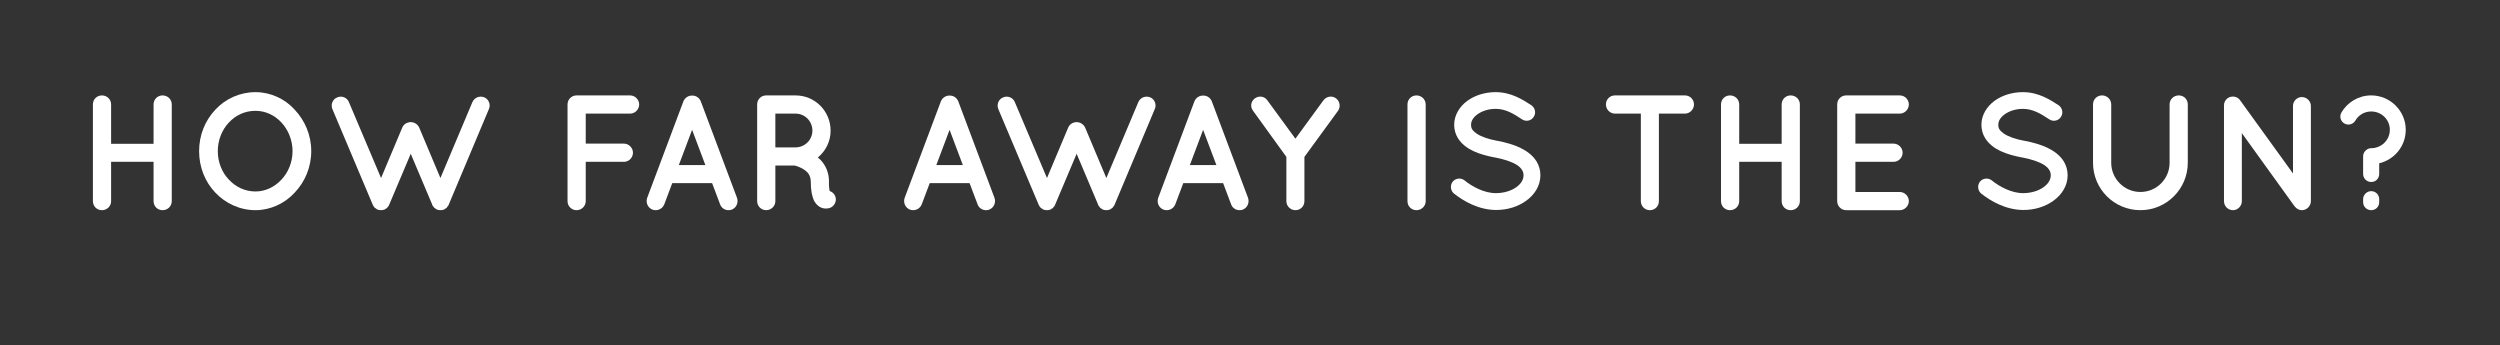 <?xml version="1.0" encoding="utf-8"?>
<!-- Generator: Adobe Illustrator 15.0.2, SVG Export Plug-In . SVG Version: 6.00 Build 0)  -->
<!DOCTYPE svg PUBLIC "-//W3C//DTD SVG 1.0//EN" "http://www.w3.org/TR/2001/REC-SVG-20010904/DTD/svg10.dtd">
<svg version="1.0" id="Layer_1" xmlns="http://www.w3.org/2000/svg" xmlns:xlink="http://www.w3.org/1999/xlink" x="0px" y="0px"
	 width="420.945px" height="58.104px" viewBox="0 0 420.945 58.104" enable-background="new 0 0 420.945 58.104"
	 xml:space="preserve">
<rect x="0" y="0" width="420.945" height="58.104" fill="#333333" stroke="none"/>
<g>
	<path fill="#FFFFFF" d="M15.644,33.87V17.584c0-0.854,0.662-1.518,1.518-1.518c0.856,0,1.546,0.663,1.546,1.518v6.625h7.149v-6.625
		c0-0.854,0.662-1.518,1.519-1.518c0.855,0,1.545,0.663,1.545,1.518V33.87c0,0.855-0.688,1.52-1.545,1.52
		c-0.855,0-1.519-0.663-1.519-1.52v-6.625h-7.149v6.625c0,0.855-0.689,1.52-1.546,1.52C16.306,35.389,15.644,34.725,15.644,33.87z"
		/>
	<path fill="#FFFFFF" d="M49.618,18.467c1.712,1.822,2.788,4.252,2.788,6.984c0,2.733-1.076,5.19-2.788,6.983
		c-1.628,1.795-4.058,2.954-6.597,2.954c-2.65,0-5.079-1.159-6.764-2.954c-1.712-1.793-2.732-4.25-2.732-6.983
		c0-2.732,1.021-5.162,2.732-6.984c1.685-1.821,4.112-2.952,6.764-2.952C45.56,15.514,47.99,16.646,49.618,18.467z M49.259,25.451
		c0-1.877-0.744-3.616-1.877-4.831c-1.158-1.242-2.704-1.96-4.36-1.96c-1.768,0-3.312,0.718-4.473,1.96
		c-1.158,1.214-1.877,2.954-1.877,4.831s0.719,3.616,1.877,4.803c1.159,1.242,2.705,1.986,4.473,1.986
		c1.655,0,3.202-0.744,4.36-1.986C48.514,29.067,49.259,27.329,49.259,25.451z"/>
	<path fill="#FFFFFF" d="M82.323,18.357L75.559,34.45c-0.027,0.083-0.082,0.193-0.139,0.248l-0.026,0.027
		c-0.027,0.056-0.083,0.11-0.139,0.166c0,0.056-0.027,0.056-0.027,0.083c-0.056,0.027-0.139,0.083-0.193,0.138h-0.027
		c-0.083,0.056-0.138,0.139-0.248,0.166h-0.027c0,0-0.027,0-0.027,0.027c-0.055,0-0.138,0.026-0.221,0.055c-0.027,0-0.055,0-0.055,0
		c-0.083,0.028-0.166,0.028-0.276,0.028c-0.083,0-0.166,0-0.248-0.028c-0.056,0-0.083,0-0.083,0
		c-0.083-0.027-0.139-0.055-0.193-0.055c-0.026-0.027-0.026-0.027-0.056-0.027c-0.11-0.027-0.193-0.11-0.248-0.166
		c-0.027,0-0.027,0-0.027,0c-0.083-0.055-0.139-0.109-0.192-0.138c-0.027-0.027-0.027-0.027-0.057-0.083
		c-0.026-0.056-0.083-0.11-0.109-0.166c-0.056,0-0.056-0.027-0.056-0.027c-0.056-0.055-0.083-0.165-0.109-0.248l-3.616-8.557
		L65.54,34.45c-0.026,0.083-0.083,0.193-0.109,0.248c-0.027,0-0.027,0.027-0.027,0.027c-0.056,0.056-0.11,0.11-0.166,0.166
		c0,0.056-0.027,0.056-0.027,0.083c-0.056,0.027-0.109,0.083-0.166,0.138c-0.055,0-0.055,0-0.055,0
		c-0.083,0.056-0.166,0.139-0.221,0.166c-0.028,0-0.028,0-0.028,0s-0.027,0-0.027,0.027c-0.109,0-0.166,0.026-0.221,0.055
		c-0.027,0-0.056,0-0.083,0c-0.083,0.028-0.165,0.028-0.248,0.028s-0.193,0-0.276-0.028c-0.026,0-0.055,0-0.083,0
		c-0.081-0.027-0.138-0.055-0.192-0.055c-0.027-0.027-0.027-0.027-0.055-0.027c-0.083-0.027-0.193-0.11-0.248-0.166
		c-0.028,0-0.028,0-0.028,0c-0.083-0.055-0.11-0.109-0.193-0.138c-0.026-0.027-0.026-0.027-0.055-0.083
		c-0.056-0.056-0.083-0.11-0.138-0.166v-0.027c-0.057-0.055-0.083-0.165-0.14-0.248l-6.79-16.093
		c-0.304-0.745,0.027-1.656,0.828-1.96c0.745-0.331,1.656,0.027,1.96,0.801l5.41,12.78l3.562-8.475
		c0.248-0.606,0.827-0.938,1.436-0.938c0.579,0,1.159,0.331,1.436,0.938l3.562,8.475l5.383-12.78
		c0.331-0.773,1.214-1.132,2.016-0.801C82.294,16.701,82.654,17.612,82.323,18.357z"/>
	<path fill="#FFFFFF" d="M95.561,33.87V17.584c0-0.828,0.662-1.518,1.518-1.518h0.028c0,0,0,0,0.055,0h8.943
		c0.801,0,1.519,0.689,1.519,1.518c0,0.856-0.718,1.546-1.519,1.546h-7.48v5.052h6.433c0.827,0,1.519,0.718,1.519,1.519
		c0,0.855-0.689,1.545-1.519,1.545h-6.433v6.625c0,0.828-0.689,1.52-1.546,1.52C96.223,35.389,95.561,34.698,95.561,33.87z"/>
	<path fill="#FFFFFF" d="M119.902,30.833h-6.707l-1.354,3.589c-0.249,0.607-0.827,0.967-1.436,0.967
		c-0.193,0-0.358-0.028-0.524-0.083c-0.801-0.304-1.187-1.188-0.91-1.987l6.101-16.258c0.248-0.607,0.855-0.994,1.463-0.966
		c0.635-0.028,1.215,0.358,1.463,0.966l6.102,16.258c0.274,0.801-0.11,1.685-0.911,1.987c-0.139,0.055-0.331,0.083-0.524,0.083
		c-0.606,0-1.187-0.358-1.408-0.967L119.902,30.833z M118.771,27.797l-2.236-5.935l-2.235,5.935H118.771z"/>
	<path fill="#FFFFFF" d="M140.656,33.097c0.275,0.8-0.166,1.655-0.967,1.933c-0.11,0.027-0.331,0.082-0.607,0.082c0,0,0,0-0.026,0
		c-0.275,0-0.689-0.055-1.076-0.303c-0.359-0.222-0.663-0.58-0.884-0.968c-0.387-0.801-0.579-1.794-0.579-3.312
		c-0.027-0.524-0.14-0.883-0.331-1.187c-0.166-0.305-0.497-0.58-0.828-0.802c-0.58-0.386-1.298-0.605-1.546-0.662h-3.258v5.989
		c0,0.828-0.689,1.52-1.546,1.52c-0.855,0-1.519-0.69-1.519-1.52V17.584c0-0.854,0.662-1.518,1.519-1.518c0,0,0,0,0.027,0h4.913
		c3.285,0,5.907,2.649,5.907,5.935c0,1.822-0.828,3.423-2.153,4.527c0.359,0.275,0.69,0.607,0.966,1.021
		c0.554,0.802,0.911,1.821,0.911,2.98c-0.026,0.828,0.057,1.354,0.11,1.629C140.131,32.296,140.49,32.627,140.656,33.097z
		 M136.791,22c0-1.601-1.27-2.871-2.843-2.871h-3.396v5.688h3.396C135.521,24.816,136.791,23.546,136.791,22z"/>
	<path fill="#FFFFFF" d="M163.254,30.833h-6.707l-1.353,3.589c-0.248,0.607-0.828,0.967-1.437,0.967
		c-0.192,0-0.357-0.028-0.523-0.083c-0.801-0.304-1.188-1.188-0.911-1.987l6.101-16.258c0.248-0.607,0.855-0.994,1.464-0.966
		c0.635-0.028,1.215,0.358,1.463,0.966l6.101,16.258c0.275,0.801-0.11,1.685-0.911,1.987c-0.138,0.055-0.331,0.083-0.523,0.083
		c-0.607,0-1.188-0.358-1.408-0.967L163.254,30.833z M162.124,27.797l-2.235-5.935l-2.235,5.935H162.124z"/>
	<path fill="#FFFFFF" d="M194.444,18.357L187.68,34.45c-0.027,0.083-0.082,0.193-0.139,0.248l-0.026,0.027
		c-0.027,0.056-0.083,0.11-0.139,0.166c0,0.056-0.027,0.056-0.027,0.083c-0.056,0.027-0.139,0.083-0.193,0.138h-0.027
		c-0.083,0.056-0.138,0.139-0.248,0.166h-0.027c0,0-0.027,0-0.027,0.027c-0.055,0-0.138,0.026-0.221,0.055c-0.027,0-0.056,0-0.056,0
		c-0.082,0.028-0.165,0.028-0.275,0.028c-0.083,0-0.166,0-0.248-0.028c-0.056,0-0.083,0-0.083,0
		c-0.083-0.027-0.139-0.055-0.193-0.055c-0.026-0.027-0.026-0.027-0.056-0.027c-0.11-0.027-0.193-0.11-0.248-0.166
		c-0.027,0-0.027,0-0.027,0c-0.083-0.055-0.139-0.109-0.192-0.138c-0.027-0.027-0.027-0.027-0.057-0.083
		c-0.026-0.056-0.083-0.11-0.109-0.166c-0.056,0-0.056-0.027-0.056-0.027c-0.056-0.055-0.083-0.165-0.109-0.248l-3.616-8.557
		l-3.616,8.557c-0.026,0.083-0.083,0.193-0.109,0.248c-0.027,0-0.027,0.027-0.027,0.027c-0.056,0.056-0.11,0.11-0.166,0.166
		c0,0.056-0.027,0.056-0.027,0.083c-0.056,0.027-0.109,0.083-0.166,0.138c-0.055,0-0.055,0-0.055,0
		c-0.083,0.056-0.166,0.139-0.221,0.166c-0.028,0-0.028,0-0.028,0s-0.027,0-0.027,0.027c-0.109,0-0.166,0.026-0.221,0.055
		c-0.027,0-0.056,0-0.083,0c-0.083,0.028-0.165,0.028-0.248,0.028s-0.192,0-0.275-0.028c-0.027,0-0.056,0-0.083,0
		c-0.082-0.027-0.139-0.055-0.193-0.055c-0.027-0.027-0.027-0.027-0.055-0.027c-0.083-0.027-0.193-0.11-0.248-0.166
		c-0.028,0-0.028,0-0.028,0c-0.083-0.055-0.11-0.109-0.193-0.138c-0.026-0.027-0.026-0.027-0.055-0.083
		c-0.056-0.056-0.083-0.11-0.138-0.166v-0.027c-0.057-0.055-0.083-0.165-0.14-0.248l-6.79-16.093
		c-0.304-0.745,0.027-1.656,0.828-1.96c0.745-0.331,1.656,0.027,1.96,0.801l5.41,12.78l3.562-8.475
		c0.248-0.606,0.828-0.938,1.436-0.938c0.579,0,1.159,0.331,1.437,0.938l3.561,8.475l5.383-12.78
		c0.331-0.773,1.214-1.132,2.016-0.801C194.416,16.701,194.775,17.612,194.444,18.357z"/>
	<path fill="#FFFFFF" d="M205.946,30.833h-6.707l-1.353,3.589c-0.248,0.607-0.828,0.967-1.437,0.967
		c-0.193,0-0.358-0.028-0.524-0.083c-0.801-0.304-1.187-1.188-0.91-1.987l6.101-16.258c0.248-0.607,0.855-0.994,1.463-0.966
		c0.635-0.028,1.215,0.358,1.463,0.966l6.102,16.258c0.274,0.801-0.11,1.685-0.911,1.987c-0.138,0.055-0.331,0.083-0.524,0.083
		c-0.606,0-1.187-0.358-1.408-0.967L205.946,30.833z M204.815,27.797l-2.236-5.935l-2.234,5.935H204.815z"/>
	<path fill="#FFFFFF" d="M225.292,18.661l-5.658,7.756v7.453c0,0.855-0.662,1.52-1.519,1.52c-0.801,0-1.519-0.663-1.519-1.52v-7.453
		l-5.604-7.756c-0.524-0.663-0.386-1.601,0.304-2.098c0.69-0.497,1.629-0.359,2.099,0.331l4.721,6.459l4.72-6.459
		c0.524-0.69,1.463-0.828,2.126-0.331C225.623,17.06,225.761,17.998,225.292,18.661z"/>
	<path fill="#FFFFFF" d="M236.988,17.584c0-0.854,0.663-1.518,1.519-1.518c0.828,0,1.547,0.663,1.547,1.518V33.87
		c0,0.855-0.719,1.52-1.547,1.52c-0.854,0-1.519-0.663-1.519-1.52V17.584z"/>
	<path fill="#FFFFFF" d="M244.605,30.585c0.497-0.606,1.407-0.689,2.015-0.192c1.215,0.993,3.312,2.152,5.272,2.126
		c1.38,0,2.622-0.414,3.449-1.021c0.828-0.606,1.188-1.298,1.188-1.988c0-0.357-0.083-0.606-0.249-0.883
		c-0.165-0.274-0.414-0.553-0.828-0.828c-0.801-0.523-2.153-0.993-3.781-1.297h-0.056c-1.297-0.249-2.512-0.58-3.561-1.077
		c-1.05-0.496-1.96-1.187-2.567-2.152c-0.414-0.663-0.635-1.437-0.635-2.265c0-1.655,0.938-3.091,2.208-4.029
		c1.298-0.938,2.98-1.463,4.774-1.463c2.65,0,4.61,1.297,6.019,2.208c0.635,0.44,0.828,1.324,0.387,1.96
		c-0.414,0.662-1.297,0.854-1.96,0.414c-1.407-0.938-2.76-1.768-4.444-1.768c-1.241,0-2.346,0.386-3.091,0.938
		c-0.746,0.552-1.049,1.159-1.049,1.738c0,0.332,0.055,0.553,0.192,0.773c0.139,0.221,0.387,0.469,0.745,0.718
		c0.718,0.497,1.959,0.938,3.45,1.214h0.056c1.407,0.276,2.705,0.636,3.81,1.16c1.132,0.552,2.125,1.271,2.761,2.291
		c0.414,0.662,0.662,1.49,0.662,2.346c0,1.769-0.994,3.285-2.374,4.279c-1.353,0.993-3.146,1.572-5.105,1.572
		c-2.981-0.027-5.493-1.519-7.066-2.76C244.218,32.104,244.135,31.192,244.605,30.585z"/>
	<path fill="#FFFFFF" d="M283.71,19.13h-4.389v14.74c0,0.855-0.662,1.52-1.52,1.52c-0.826,0-1.518-0.663-1.518-1.52V19.13h-4.361
		c-0.854,0-1.519-0.718-1.519-1.546c0-0.854,0.663-1.518,1.519-1.518h11.786c0.828,0,1.52,0.663,1.52,1.518
		C285.229,18.412,284.539,19.13,283.71,19.13z"/>
	<path fill="#FFFFFF" d="M289.779,33.87V17.584c0-0.854,0.662-1.518,1.518-1.518c0.856,0,1.546,0.663,1.546,1.518v6.625h7.149
		v-6.625c0-0.854,0.662-1.518,1.52-1.518c0.854,0,1.545,0.663,1.545,1.518V33.87c0,0.855-0.689,1.52-1.545,1.52
		c-0.856,0-1.52-0.663-1.52-1.52v-6.625h-7.149v6.625c0,0.855-0.689,1.52-1.546,1.52C290.441,35.389,289.779,34.725,289.779,33.87z"
		/>
	<path fill="#FFFFFF" d="M309.344,33.87V17.584c0-0.854,0.661-1.518,1.518-1.518h0.028c0,0,0,0,0.055,0h8.943
		c0.801,0,1.519,0.663,1.519,1.518c0,0.856-0.718,1.546-1.519,1.546h-7.48v5.052h6.432c0.828,0,1.52,0.718,1.52,1.519
		c0,0.855-0.69,1.545-1.52,1.545h-6.432v5.08h7.48c0.801,0,1.519,0.689,1.519,1.545c0,0.828-0.718,1.52-1.519,1.52h-8.943
		c-0.055,0-0.055-0.028-0.055-0.028l-0.028,0.028C310.006,35.388,309.344,34.698,309.344,33.87z"/>
	<path fill="#FFFFFF" d="M333.379,30.585c0.497-0.606,1.407-0.689,2.016-0.192c1.215,0.993,3.312,2.152,5.271,2.126
		c1.38,0,2.622-0.414,3.45-1.021c0.828-0.606,1.188-1.298,1.188-1.988c0-0.357-0.083-0.606-0.249-0.883
		c-0.165-0.274-0.414-0.553-0.828-0.828c-0.801-0.523-2.153-0.993-3.781-1.297h-0.056c-1.297-0.249-2.513-0.58-3.562-1.077
		c-1.049-0.496-1.96-1.187-2.566-2.152c-0.414-0.663-0.636-1.437-0.636-2.265c0-1.655,0.938-3.091,2.208-4.029
		c1.298-0.938,2.981-1.463,4.775-1.463c2.65,0,4.61,1.297,6.018,2.208c0.636,0.44,0.828,1.324,0.388,1.96
		c-0.414,0.662-1.297,0.854-1.96,0.414c-1.407-0.938-2.761-1.768-4.444-1.768c-1.242,0-2.346,0.386-3.091,0.938
		c-0.746,0.552-1.049,1.159-1.049,1.738c0,0.332,0.055,0.553,0.191,0.773c0.14,0.221,0.387,0.469,0.746,0.718
		c0.717,0.497,1.959,0.938,3.45,1.214h0.055c1.408,0.276,2.705,0.636,3.811,1.16c1.132,0.552,2.125,1.271,2.761,2.291
		c0.413,0.662,0.662,1.49,0.662,2.346c0,1.769-0.994,3.285-2.374,4.279c-1.354,0.993-3.146,1.572-5.106,1.572
		c-2.98-0.027-5.493-1.519-7.065-2.76C332.993,32.104,332.91,31.192,333.379,30.585z"/>
	<path fill="#FFFFFF" d="M360.398,35.388c-4.444,0-7.979-3.59-7.979-7.979v-9.827c0-0.854,0.662-1.518,1.52-1.518
		c0.827,0,1.545,0.663,1.545,1.518v9.827c0,2.705,2.209,4.914,4.914,4.914c2.731,0,4.913-2.209,4.913-4.914v-9.827
		c0-0.854,0.689-1.518,1.546-1.518c0.855,0,1.518,0.663,1.518,1.518v9.827C368.375,31.799,364.814,35.388,360.398,35.388z"/>
	<path fill="#FFFFFF" d="M377.479,33.87c0,0.828-0.69,1.52-1.491,1.52c-0.855,0-1.518-0.69-1.518-1.52V17.833c0,0,0,0,0-0.026
		c-0.027-0.47,0.192-0.967,0.606-1.271c0.689-0.469,1.628-0.331,2.098,0.332l8.916,12.339V17.833c0-0.8,0.662-1.491,1.49-1.491
		s1.52,0.69,1.52,1.491V33.87c0,0.828-0.69,1.52-1.52,1.52c-0.44,0-0.854-0.222-1.132-0.553c-0.055-0.056-0.11-0.11-0.138-0.166
		l-8.833-12.256L377.479,33.87L377.479,33.87z"/>
	<path fill="#FFFFFF" d="M400.605,27.494v1.794c0,0.773-0.58,1.354-1.354,1.354c-0.718,0-1.353-0.58-1.353-1.354v-2.871
		c0-0.026,0.027-0.026,0.027-0.055c-0.027-0.027-0.027-0.027-0.027-0.055c0-0.719,0.635-1.354,1.353-1.354
		c1.738,0,3.146-1.38,3.146-3.091c0-1.739-1.408-3.092-3.146-3.092c-1.132,0-2.126,0.606-2.649,1.518
		c-0.388,0.663-1.215,0.883-1.877,0.497c-0.636-0.386-0.855-1.187-0.47-1.85c0.993-1.711,2.87-2.871,4.996-2.871
		c3.201,0,5.824,2.595,5.824,5.797C405.077,24.595,403.171,26.886,400.605,27.494z M400.605,33.539v0.497
		c0,0.773-0.58,1.354-1.354,1.354c-0.718,0-1.353-0.579-1.353-1.354v-0.497c0-0.745,0.635-1.353,1.353-1.353
		C400.025,32.186,400.605,32.793,400.605,33.539z"/>
</g>
</svg>
